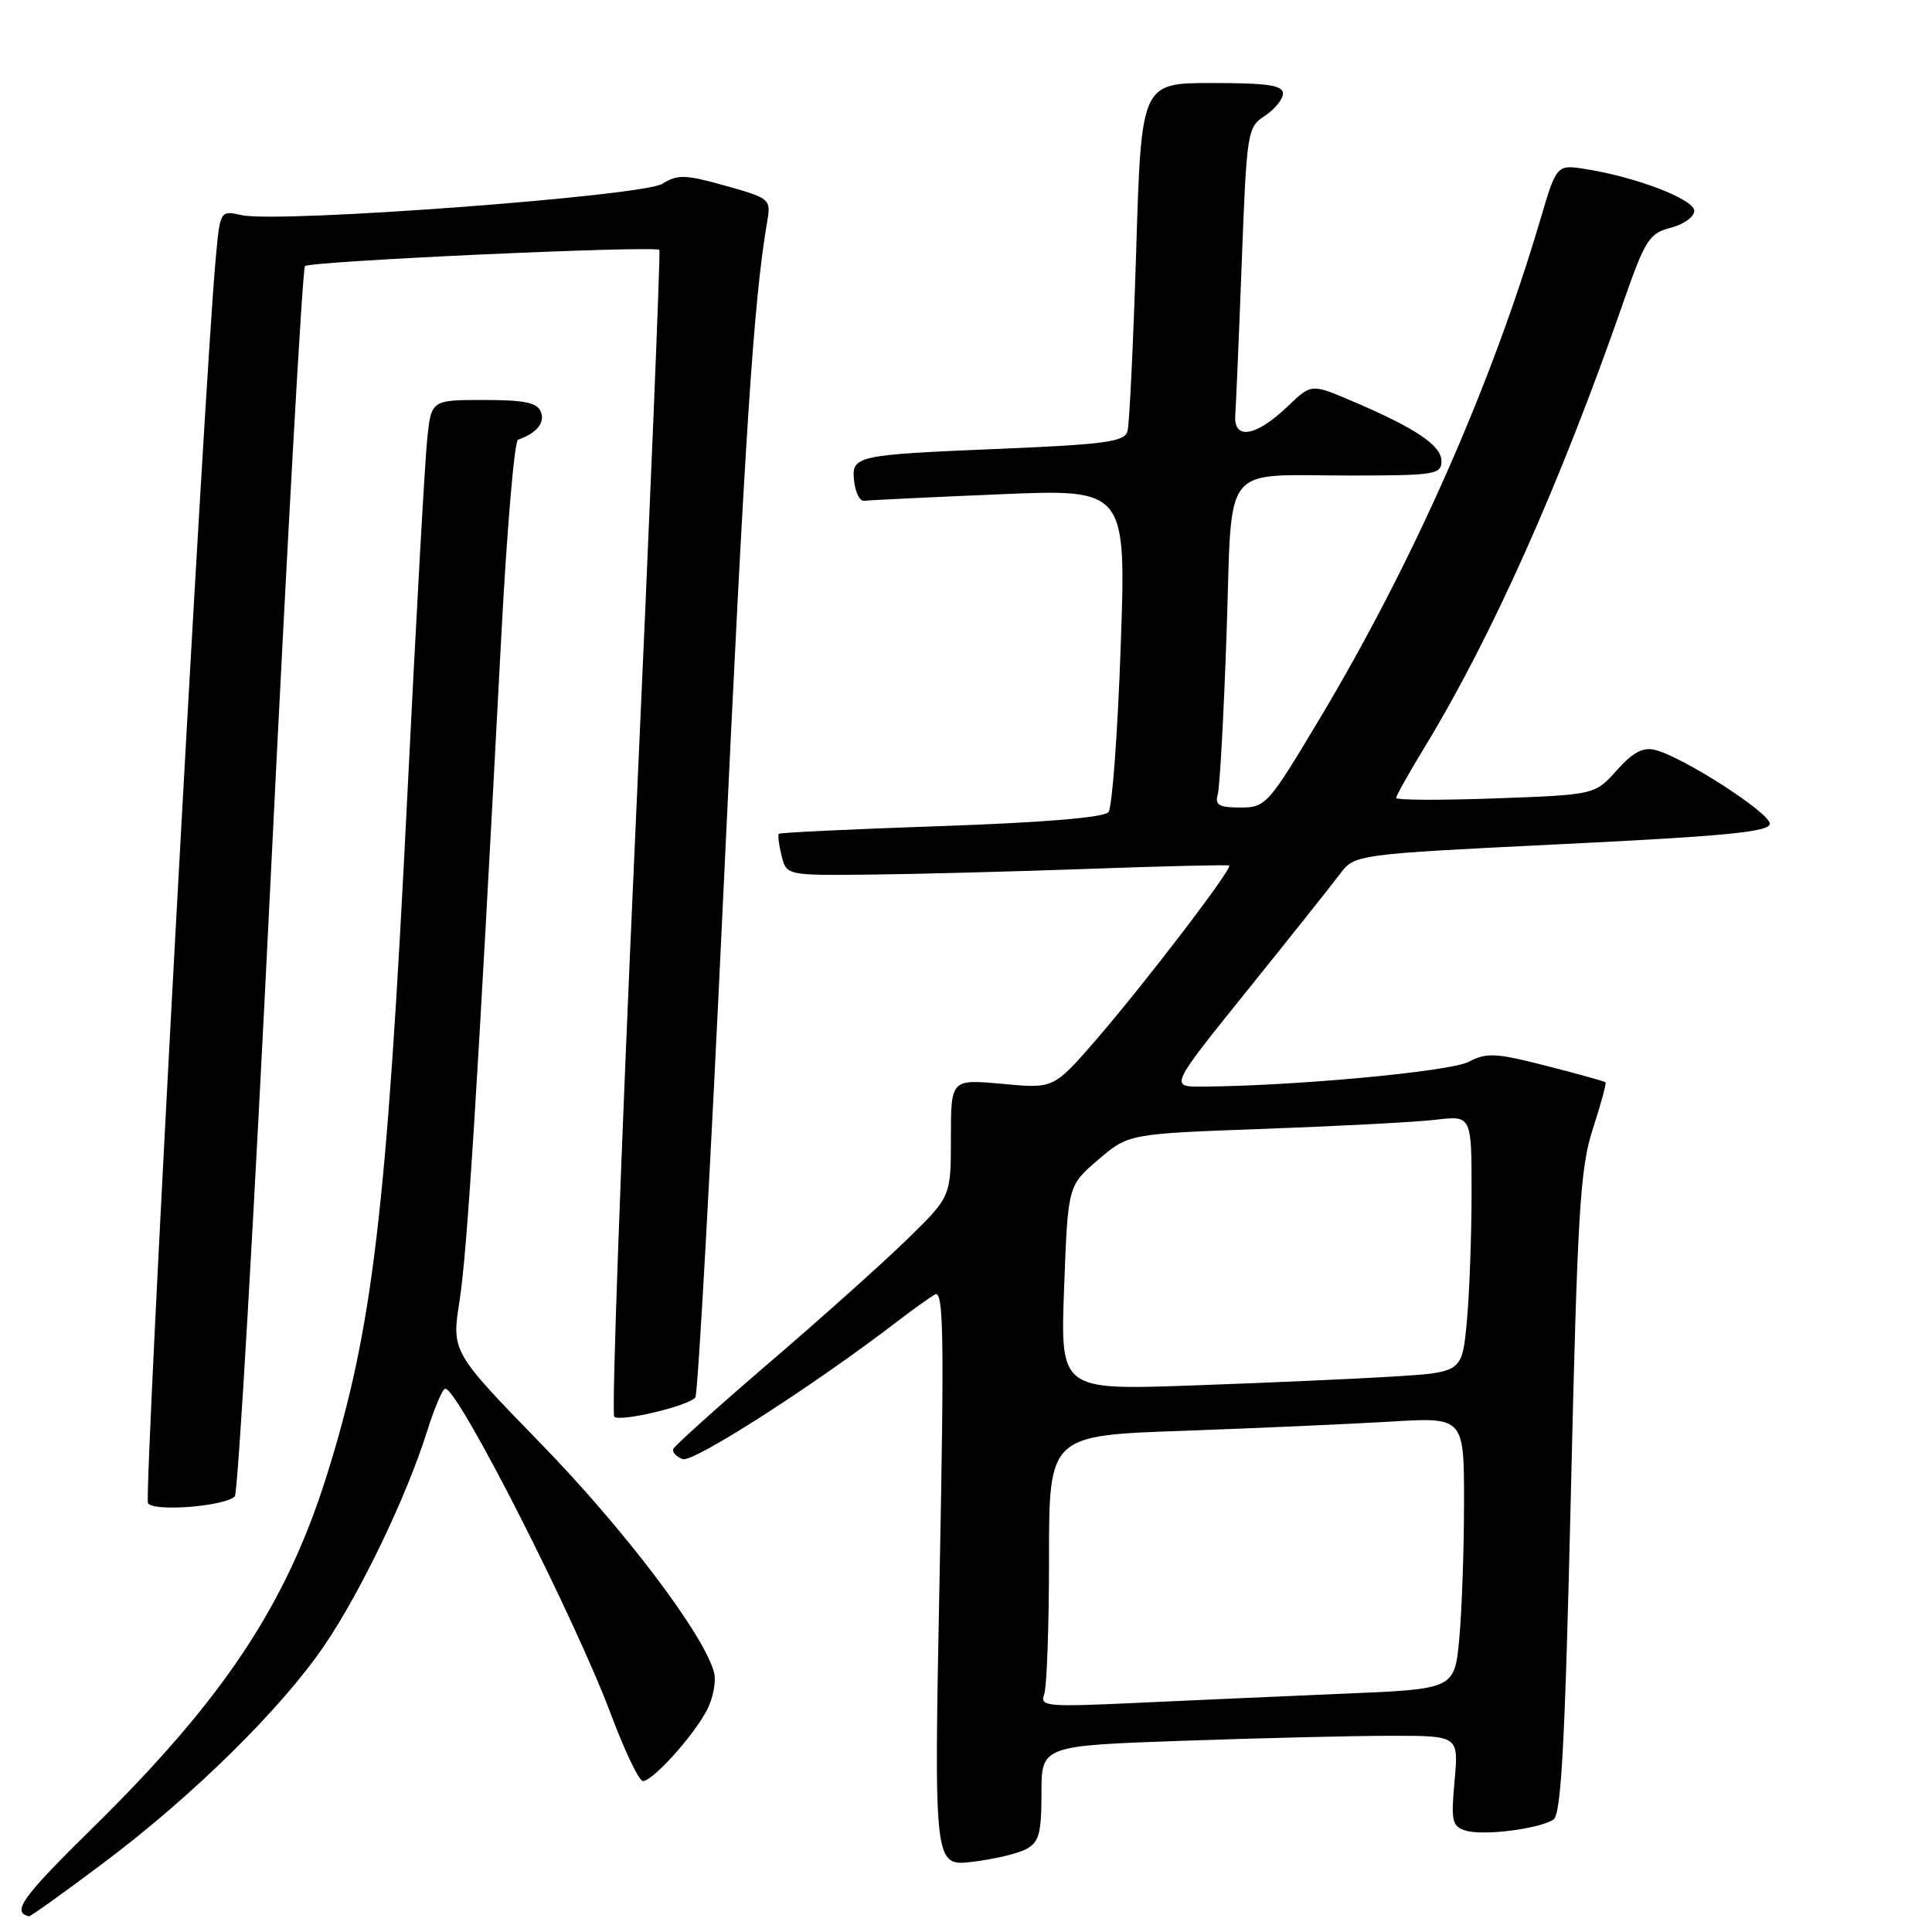<?xml version="1.0" encoding="UTF-8" standalone="no"?>
<!DOCTYPE svg PUBLIC "-//W3C//DTD SVG 1.1//EN" "http://www.w3.org/Graphics/SVG/1.1/DTD/svg11.dtd" >
<svg xmlns="http://www.w3.org/2000/svg" xmlns:xlink="http://www.w3.org/1999/xlink" version="1.1" viewBox="0 0 256 256">
 <g >
 <path fill="currentColor"
d=" M 13.84 246.75 C 25.61 237.91 37.33 226.36 43.01 217.99 C 47.81 210.92 53.87 198.29 56.56 189.75 C 57.55 186.59 58.65 184.00 59.00 184.00 C 60.72 184.00 76.18 214.40 80.99 227.25 C 82.79 232.06 84.68 236.00 85.19 236.00 C 86.48 236.00 91.84 230.08 93.65 226.64 C 94.48 225.07 94.92 222.82 94.62 221.64 C 93.37 216.71 82.77 202.69 71.69 191.31 C 59.83 179.11 59.83 179.11 60.90 172.31 C 61.91 165.87 63.28 144.08 66.41 84.54 C 67.16 70.26 68.16 58.44 68.64 58.27 C 71.09 57.41 72.23 56.03 71.68 54.60 C 71.20 53.35 69.56 53.00 64.10 53.00 C 57.14 53.00 57.14 53.00 56.60 58.25 C 56.30 61.14 55.11 82.40 53.97 105.50 C 51.23 160.59 49.40 176.04 43.31 195.47 C 37.93 212.64 29.60 225.18 12.26 242.22 C 2.92 251.40 1.50 253.38 3.84 253.92 C 4.03 253.96 8.53 250.74 13.84 246.75 Z  M 135.97 245.02 C 137.68 244.10 138.00 242.94 138.00 237.62 C 138.00 231.32 138.00 231.32 156.75 230.66 C 167.06 230.30 179.50 230.00 184.39 230.00 C 193.28 230.00 193.28 230.00 192.74 235.96 C 192.25 241.31 192.40 241.99 194.20 242.56 C 196.46 243.28 203.82 242.37 205.83 241.11 C 206.87 240.47 207.37 231.18 208.15 197.89 C 209.02 160.51 209.37 154.80 211.06 149.58 C 212.12 146.32 212.88 143.54 212.74 143.41 C 212.61 143.28 209.08 142.30 204.90 141.23 C 198.19 139.51 196.99 139.45 194.60 140.70 C 192.15 141.99 171.31 143.92 159.25 143.98 C 155.00 144.00 155.00 144.00 165.26 131.25 C 170.91 124.24 176.42 117.31 177.52 115.85 C 179.50 113.20 179.50 113.20 207.00 111.85 C 228.87 110.78 234.50 110.22 234.50 109.14 C 234.50 107.69 223.00 100.29 219.32 99.37 C 217.71 98.96 216.37 99.68 214.23 102.07 C 211.33 105.31 211.33 105.31 198.16 105.79 C 190.92 106.05 185.00 106.03 185.00 105.73 C 185.00 105.44 186.75 102.32 188.90 98.79 C 197.68 84.34 206.78 63.95 215.03 40.25 C 217.99 31.76 218.51 30.92 221.38 30.18 C 223.09 29.74 224.50 28.73 224.50 27.94 C 224.50 26.42 216.90 23.49 210.15 22.41 C 206.26 21.79 206.26 21.79 204.09 29.14 C 197.58 51.15 187.27 74.48 174.90 95.17 C 168.03 106.66 167.72 107.00 164.35 107.00 C 161.51 107.00 160.96 106.68 161.36 105.25 C 161.63 104.29 162.16 94.65 162.53 83.84 C 163.33 60.78 161.52 63.03 179.25 63.01 C 190.13 63.00 191.00 62.86 191.00 61.10 C 191.00 59.02 187.58 56.73 179.13 53.13 C 173.76 50.84 173.76 50.84 170.63 53.84 C 166.42 57.87 163.44 58.37 163.68 55.00 C 163.78 53.62 164.17 44.49 164.54 34.70 C 165.20 17.39 165.28 16.86 167.61 15.34 C 168.92 14.47 170.00 13.15 170.00 12.38 C 170.00 11.30 167.94 11.00 160.62 11.00 C 151.23 11.00 151.23 11.00 150.55 33.25 C 150.17 45.49 149.65 56.24 149.40 57.14 C 149.01 58.53 146.51 58.88 132.72 59.46 C 113.13 60.28 112.79 60.36 113.19 63.84 C 113.36 65.30 113.95 66.44 114.50 66.36 C 115.05 66.28 123.09 65.89 132.36 65.50 C 149.23 64.78 149.23 64.78 148.50 85.64 C 148.10 97.11 147.37 107.00 146.88 107.61 C 146.31 108.32 138.30 108.99 124.74 109.46 C 113.06 109.86 103.37 110.32 103.20 110.48 C 103.04 110.63 103.20 111.94 103.56 113.38 C 104.22 116.00 104.22 116.00 115.36 115.89 C 121.49 115.82 134.60 115.48 144.50 115.12 C 154.40 114.76 162.67 114.57 162.87 114.69 C 163.40 115.00 151.61 130.43 145.15 137.88 C 139.61 144.25 139.61 144.25 132.81 143.62 C 126.00 142.99 126.00 142.99 126.00 150.77 C 126.00 158.56 126.00 158.56 120.25 164.17 C 117.09 167.26 108.88 174.61 102.00 180.51 C 95.12 186.41 89.37 191.58 89.21 192.00 C 89.05 192.41 89.61 193.02 90.45 193.34 C 91.82 193.87 107.82 183.60 119.00 175.02 C 120.92 173.54 123.12 171.97 123.87 171.53 C 125.03 170.86 125.13 176.69 124.50 209.02 C 123.75 247.31 123.75 247.31 128.85 246.70 C 131.65 246.37 134.86 245.61 135.97 245.02 Z  M 31.11 198.28 C 31.54 197.85 33.67 161.13 35.85 116.68 C 38.03 72.22 40.08 35.59 40.41 35.26 C 41.07 34.60 86.90 32.51 87.37 33.12 C 87.54 33.33 86.10 68.05 84.19 110.27 C 82.28 152.50 81.02 187.35 81.39 187.72 C 82.12 188.45 91.09 186.34 92.13 185.19 C 92.48 184.81 94.17 154.35 95.89 117.50 C 98.70 57.65 99.86 39.78 101.65 29.41 C 102.17 26.37 102.08 26.29 96.12 24.61 C 90.80 23.12 89.78 23.09 87.78 24.35 C 85.18 25.99 36.96 29.59 32.04 28.51 C 29.17 27.88 29.17 27.88 28.59 34.19 C 27.07 50.55 19.03 198.24 19.61 199.18 C 20.33 200.35 29.80 199.60 31.11 198.28 Z  M 138.35 224.54 C 138.71 223.60 139.00 215.50 139.00 206.53 C 139.00 190.21 139.00 190.21 156.75 189.59 C 166.51 189.24 178.89 188.69 184.25 188.37 C 194.00 187.78 194.00 187.78 193.99 199.14 C 193.99 205.39 193.70 213.49 193.36 217.15 C 192.73 223.81 192.73 223.81 178.11 224.42 C 170.08 224.76 157.69 225.31 150.60 225.64 C 138.72 226.19 137.75 226.11 138.35 224.54 Z  M 141.00 170.65 C 141.50 157.11 141.50 157.11 145.52 153.67 C 149.54 150.23 149.54 150.23 167.52 149.58 C 177.41 149.22 187.64 148.68 190.25 148.37 C 195.00 147.81 195.00 147.81 194.99 158.16 C 194.99 163.85 194.70 171.50 194.36 175.17 C 193.73 181.83 193.73 181.83 184.61 182.40 C 179.60 182.71 167.62 183.24 158.00 183.58 C 140.50 184.20 140.50 184.20 141.00 170.65 Z "/>
</g>
</svg>